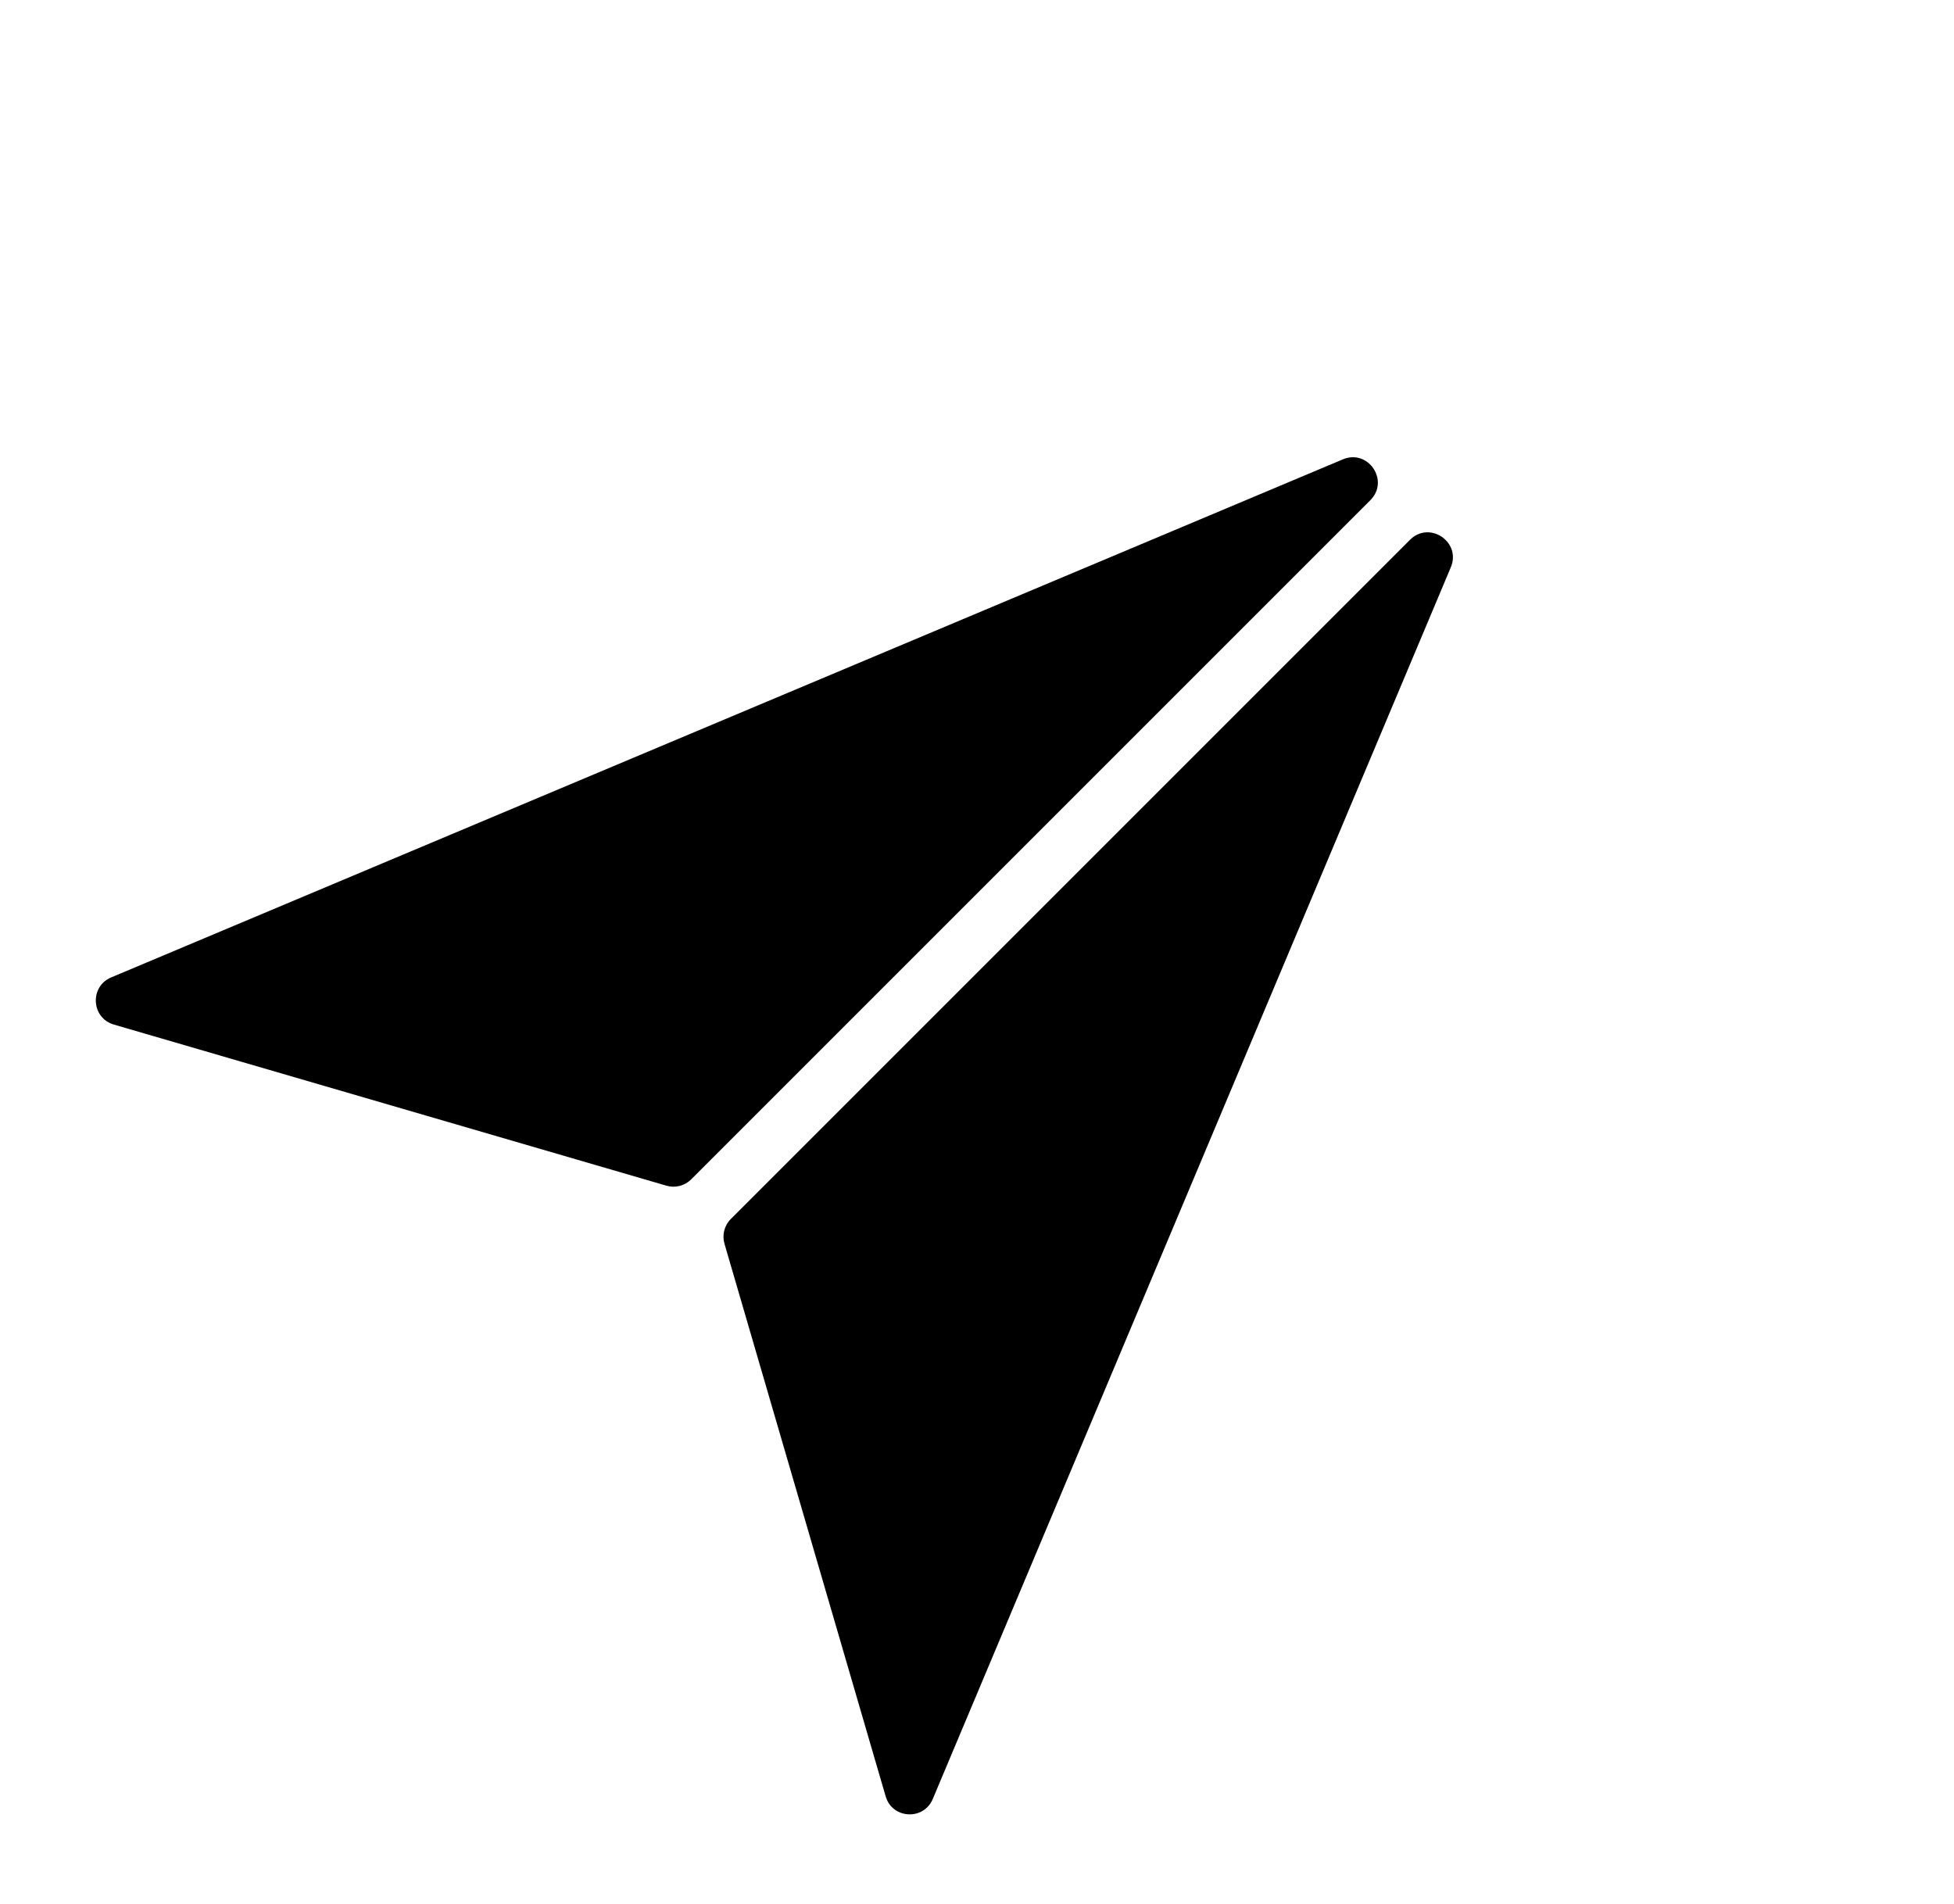 <svg width="39" height="38" viewBox="0 0 39 38" fill="none" xmlns="http://www.w3.org/2000/svg">
<path d="M26.803 9.168C27.309 8.956 27.739 9.595 27.351 9.983L13.795 23.539C13.666 23.668 13.476 23.716 13.301 23.665L2.272 20.449C1.82 20.317 1.785 19.69 2.219 19.508L26.803 9.168Z" fill="black"/>
<path d="M28.957 11.322C29.169 10.816 28.53 10.386 28.142 10.774L14.586 24.33C14.457 24.459 14.409 24.649 14.46 24.824L17.677 35.853C17.808 36.305 18.435 36.34 18.617 35.906L28.957 11.322Z" fill="black"/>
</svg>
